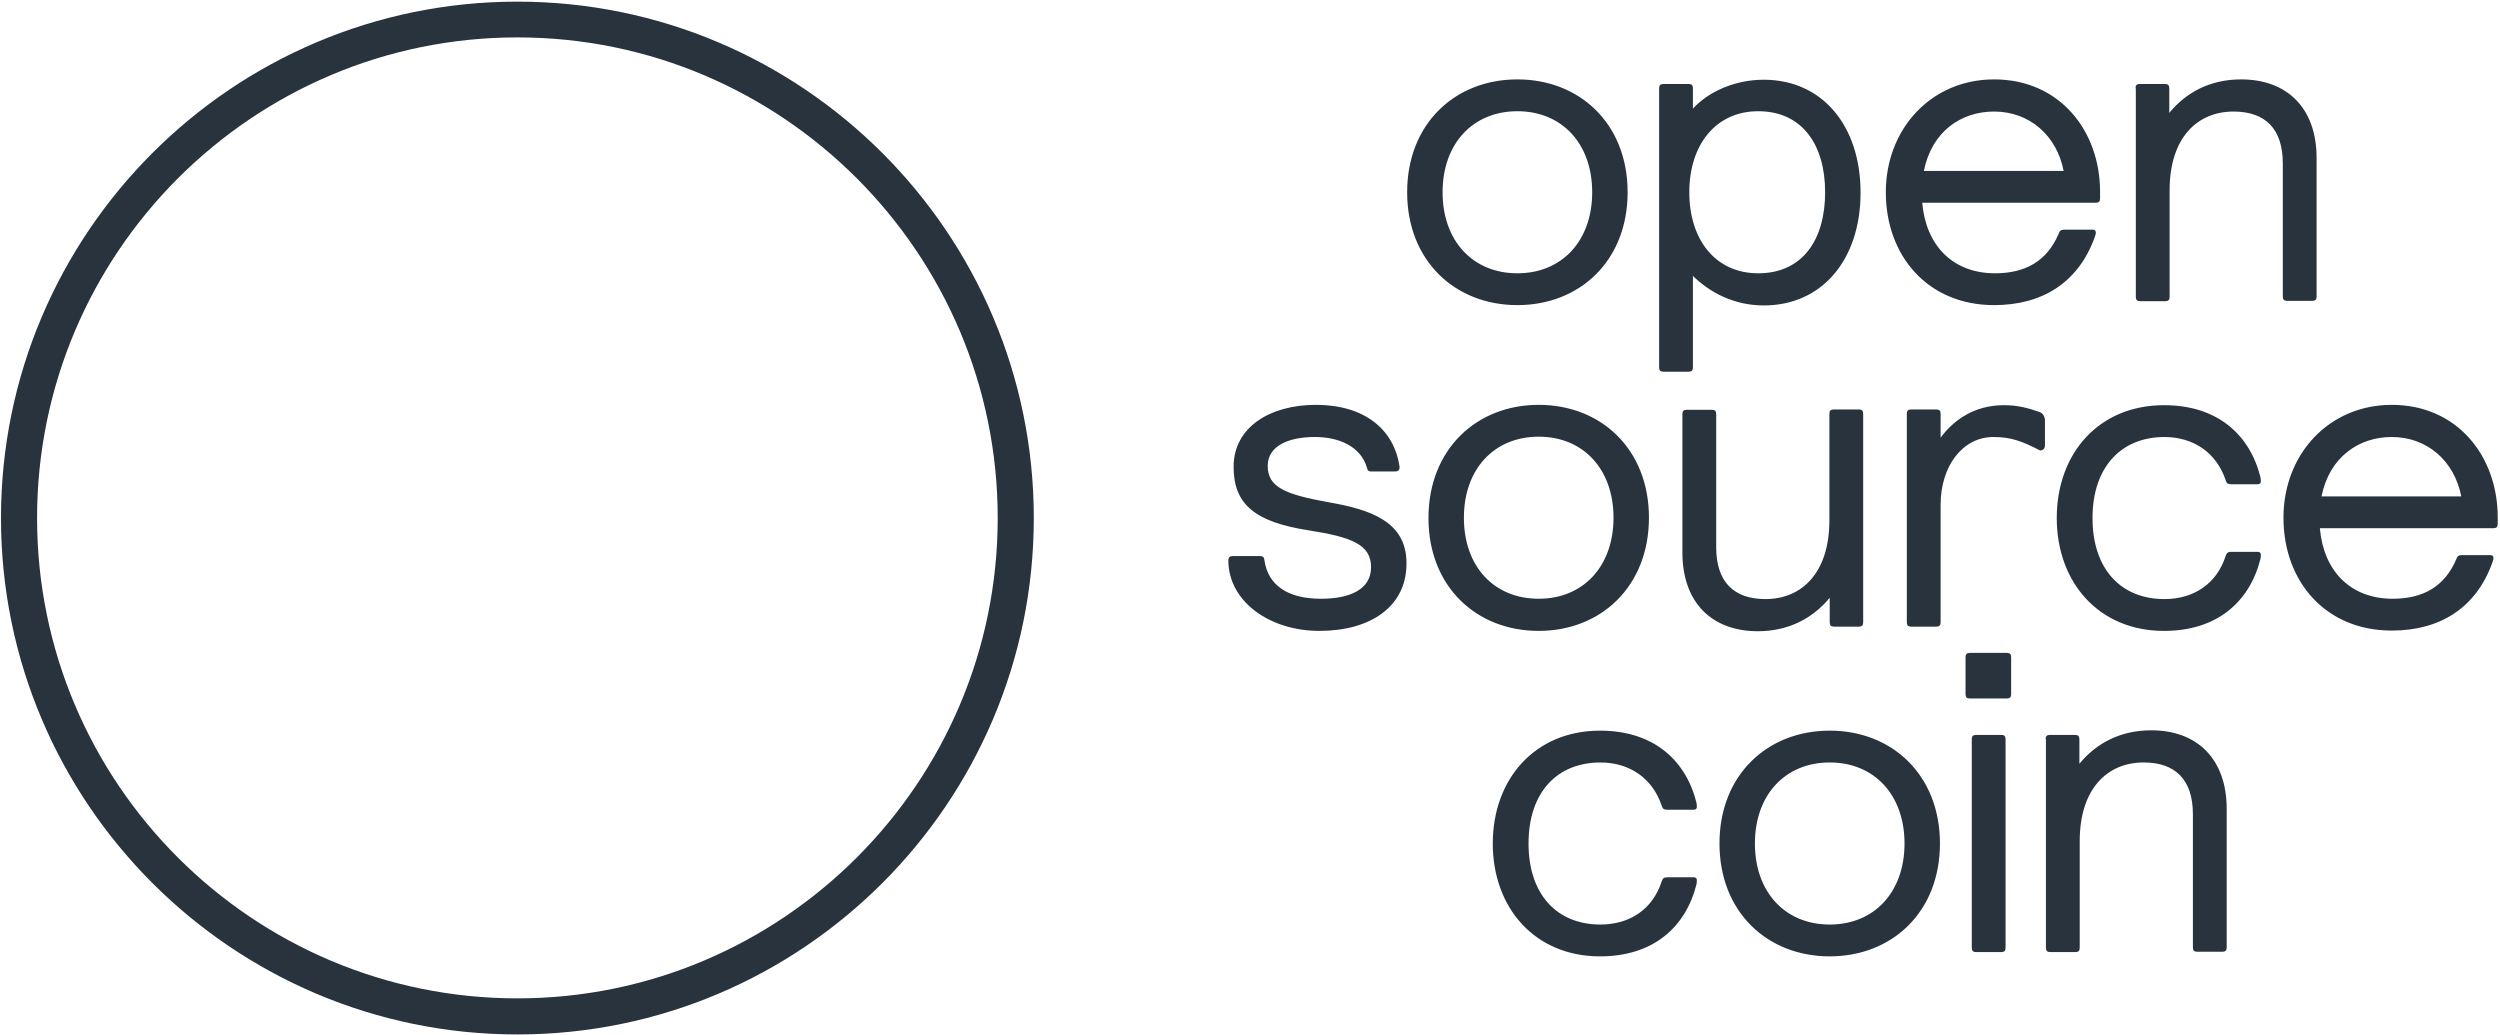 <svg xmlns="http://www.w3.org/2000/svg" width="500" height="207" viewBox="0 0 500 207"><g fill="#28333D"><path d="M103.478 206.89c-56.955 0-103.281-46.325-103.281-103.281 0-56.955 46.325-103.281 103.281-103.281 56.955 0 103.281 46.325 103.281 103.281 0 56.955-46.325 103.281-103.281 103.281zm0-199.409c-52.953 0-96.063 43.11-96.063 96.129 0 53.018 43.11 96.063 96.063 96.063s96.063-43.11 96.063-96.063-43.045-96.129-96.063-96.129zM303.478 15.879c12.467 0 22.047 8.858 22.047 22.572 0 13.714-9.58 22.572-22.047 22.572s-22.047-8.858-22.047-22.572c0-13.714 9.58-22.572 22.047-22.572zm0 38.78c8.924 0 14.961-6.496 14.961-16.207s-6.037-16.207-14.961-16.207-14.961 6.496-14.961 16.207 6.037 16.207 14.961 16.207zm28.346-37.008c0-.591.262-.853.853-.853h5.052c.591 0 .853.262.853.853v4.068c3.084-3.346 8.333-5.774 14.173-5.774 11.68 0 19.357 9.186 19.357 22.572s-7.677 22.572-19.357 22.572c-5.971 0-10.827-2.625-14.173-5.906v18.307c0 .591-.262.853-.853.853h-5.052c-.591 0-.853-.262-.853-.853v-55.84zm19.816 37.008c8.858 0 13.386-6.693 13.386-16.207 0-9.514-4.593-16.207-13.386-16.207-8.465 0-13.78 6.693-13.78 16.207 0 9.514 5.249 16.207 13.78 16.207zm32.808-14.108c.722 8.465 6.037 14.108 14.567 14.108 5.971 0 10.367-2.362 12.73-7.94.262-.722.591-.787 1.181-.787h5.643c.459 0 .591.262.591.591 0 .197 0 .328-.197.853-3.281 9.186-10.564 13.648-20.144 13.648-13.255 0-21.654-9.843-21.654-22.572 0-12.73 9.121-22.572 21.654-22.572 13.189 0 21.194 10.367 21.194 22.441v1.378c0 .591-.262.853-.853.853h-34.711zm.328-6.365h27.953c-1.378-7.087-6.824-11.877-13.911-11.877-6.627 0-12.467 4.003-14.042 11.877zm42.323-16.535c0-.591.262-.853.853-.853h5.052c.591 0 .853.262.853.853v4.921c3.346-4.068 8.136-6.693 14.37-6.693 9.121 0 15.092 5.643 15.092 15.748v27.69c0 .591-.262.853-.853.853h-5.052c-.591 0-.853-.262-.853-.853v-26.64c0-7.021-3.609-10.367-9.843-10.367-7.283 0-12.795 5.249-12.795 15.748v21.325c0 .591-.262.853-.853.853h-5.052c-.591 0-.853-.262-.853-.853v-41.732h-.066zm-163.189 108.53c-10.105 0-18.241-5.971-18.241-14.108 0-.525.262-.853.853-.853h5.512c.591 0 .787.262.853.853.722 5.052 4.79 7.677 11.286 7.677 5.774 0 10.039-1.837 10.039-6.299 0-4.528-3.806-6.037-12.664-7.415-10.367-1.64-14.829-5.052-14.829-12.664 0-7.94 7.283-12.402 16.47-12.402 9.711 0 15.682 4.921 16.732 12.467 0 .525-.262.853-.853.853h-4.856c-.591 0-.722-.262-.853-.853-1.312-4.265-5.709-6.037-10.367-6.037-5.512 0-9.449 1.903-9.449 5.774 0 4.265 3.478 5.709 12.205 7.283 8.333 1.444 15.551 3.871 15.551 12.139.066 8.727-7.218 13.583-17.388 13.583zm43.832-45.21c12.467 0 22.047 8.858 22.047 22.572 0 13.714-9.58 22.638-22.047 22.638s-22.047-8.858-22.047-22.572c0-13.714 9.58-22.638 22.047-22.638zm0 38.78c8.924 0 14.961-6.496 14.961-16.207s-6.037-16.207-14.961-16.207-14.961 6.496-14.961 16.207c0 9.777 6.037 16.207 14.961 16.207zm64.895 4.724c0 .591-.262.853-.853.853h-4.987c-.591 0-.853-.262-.853-.853v-4.921c-3.346 4.068-8.202 6.693-14.37 6.693-9.121 0-15.092-5.643-15.092-15.748v-27.69c0-.591.262-.853.853-.853h5.052c.591 0 .853.262.853.853v26.64c0 7.021 3.609 10.367 9.843 10.367 7.283 0 12.795-5.249 12.795-15.748v-21.325c0-.591.262-.853.853-.853h5.052c.591 0 .853.262.853.853v41.732zm36.352-35.367c0 .525-.328.984-.984.984-3.543-1.837-5.774-2.69-9.318-2.69-6.234 0-10.564 5.906-10.564 13.517v23.556c0 .591-.262.853-.853.853h-5.052c-.591 0-.853-.262-.853-.853v-41.732c0-.591.262-.853.853-.853h5.052c.591 0 .853.262.853.853v4.79c2.625-3.543 6.759-6.496 12.664-6.496 2.887 0 4.856.591 7.152 1.378.525.197.984.722 1.05 1.575v5.118zm9.514 14.501c0 10.302 5.774 16.207 14.37 16.207 5.906 0 10.499-3.084 12.27-8.661.262-.722.591-.787 1.181-.787h5.249c.328 0 .591.197.591.525 0 .197 0 .525-.066.853-2.165 8.661-8.727 14.436-19.291 14.436-13.058 0-21.457-9.711-21.457-22.572 0-12.927 8.399-22.572 21.457-22.572 10.564 0 17.126 5.774 19.291 14.436.066.328.066.722.066.853 0 .328-.262.525-.591.525h-5.249c-.591 0-.984-.066-1.181-.787-1.837-5.512-6.43-8.661-12.27-8.661-8.53 0-14.37 5.906-14.37 16.207zm45.472 2.034c.722 8.465 6.037 14.108 14.567 14.108 5.971 0 10.367-2.362 12.73-7.94.262-.722.591-.787 1.181-.787h5.643c.459 0 .591.262.591.591 0 .197 0 .328-.197.853-3.281 9.186-10.564 13.648-20.144 13.648-13.255 0-21.654-9.843-21.654-22.572 0-12.73 9.121-22.572 21.654-22.572 13.189 0 21.194 10.367 21.194 22.441v1.378c0 .591-.262.853-.853.853h-34.711zm.328-6.365h27.953c-1.378-7.087-6.824-11.877-13.911-11.877-6.562 0-12.467 4.003-14.042 11.877zm-158.596 69.423c0 10.302 5.774 16.207 14.37 16.207 5.906 0 10.499-3.084 12.27-8.661.262-.722.591-.787 1.181-.787h5.249c.328 0 .591.197.591.525 0 .197 0 .525-.066.853-2.165 8.661-8.727 14.436-19.291 14.436-13.058 0-21.457-9.711-21.457-22.572 0-12.861 8.399-22.572 21.457-22.572 10.564 0 17.126 5.774 19.291 14.436.066.328.066.722.066.853 0 .328-.262.525-.591.525h-5.249c-.591 0-.984-.066-1.181-.787-1.837-5.512-6.43-8.661-12.27-8.661-8.596 0-14.37 5.906-14.37 16.207zm60.236-22.572c12.467 0 22.047 8.858 22.047 22.572 0 13.714-9.58 22.572-22.047 22.572s-22.047-8.858-22.047-22.572c0-13.714 9.58-22.572 22.047-22.572zm0 38.78c8.924 0 14.961-6.496 14.961-16.207s-6.037-16.207-14.961-16.207-14.961 6.496-14.961 16.207 6.037 16.207 14.961 16.207zm27.165-53.478c0-.591.262-.853.853-.853h7.415c.591 0 .853.262.853.853v7.415c0 .591-.262.853-.853.853h-7.415c-.591 0-.853-.262-.853-.853v-7.415zm1.247 16.404c0-.591.262-.853.853-.853h5.052c.591 0 .853.262.853.853v41.732c0 .591-.262.853-.853.853h-5.052c-.591 0-.853-.262-.853-.853v-41.732zm14.764 0c0-.591.262-.853.853-.853h5.052c.591 0 .853.262.853.853v4.921c3.346-4.068 8.136-6.693 14.37-6.693 9.121 0 15.092 5.643 15.092 15.748v27.69c0 .591-.262.853-.853.853h-5.052c-.591 0-.853-.262-.853-.853v-26.64c0-7.021-3.609-10.367-9.843-10.367-7.283 0-12.795 5.249-12.795 15.748v21.325c0 .591-.262.853-.853.853h-5.052c-.591 0-.853-.262-.853-.853v-41.732h-.066z"/></g></svg>